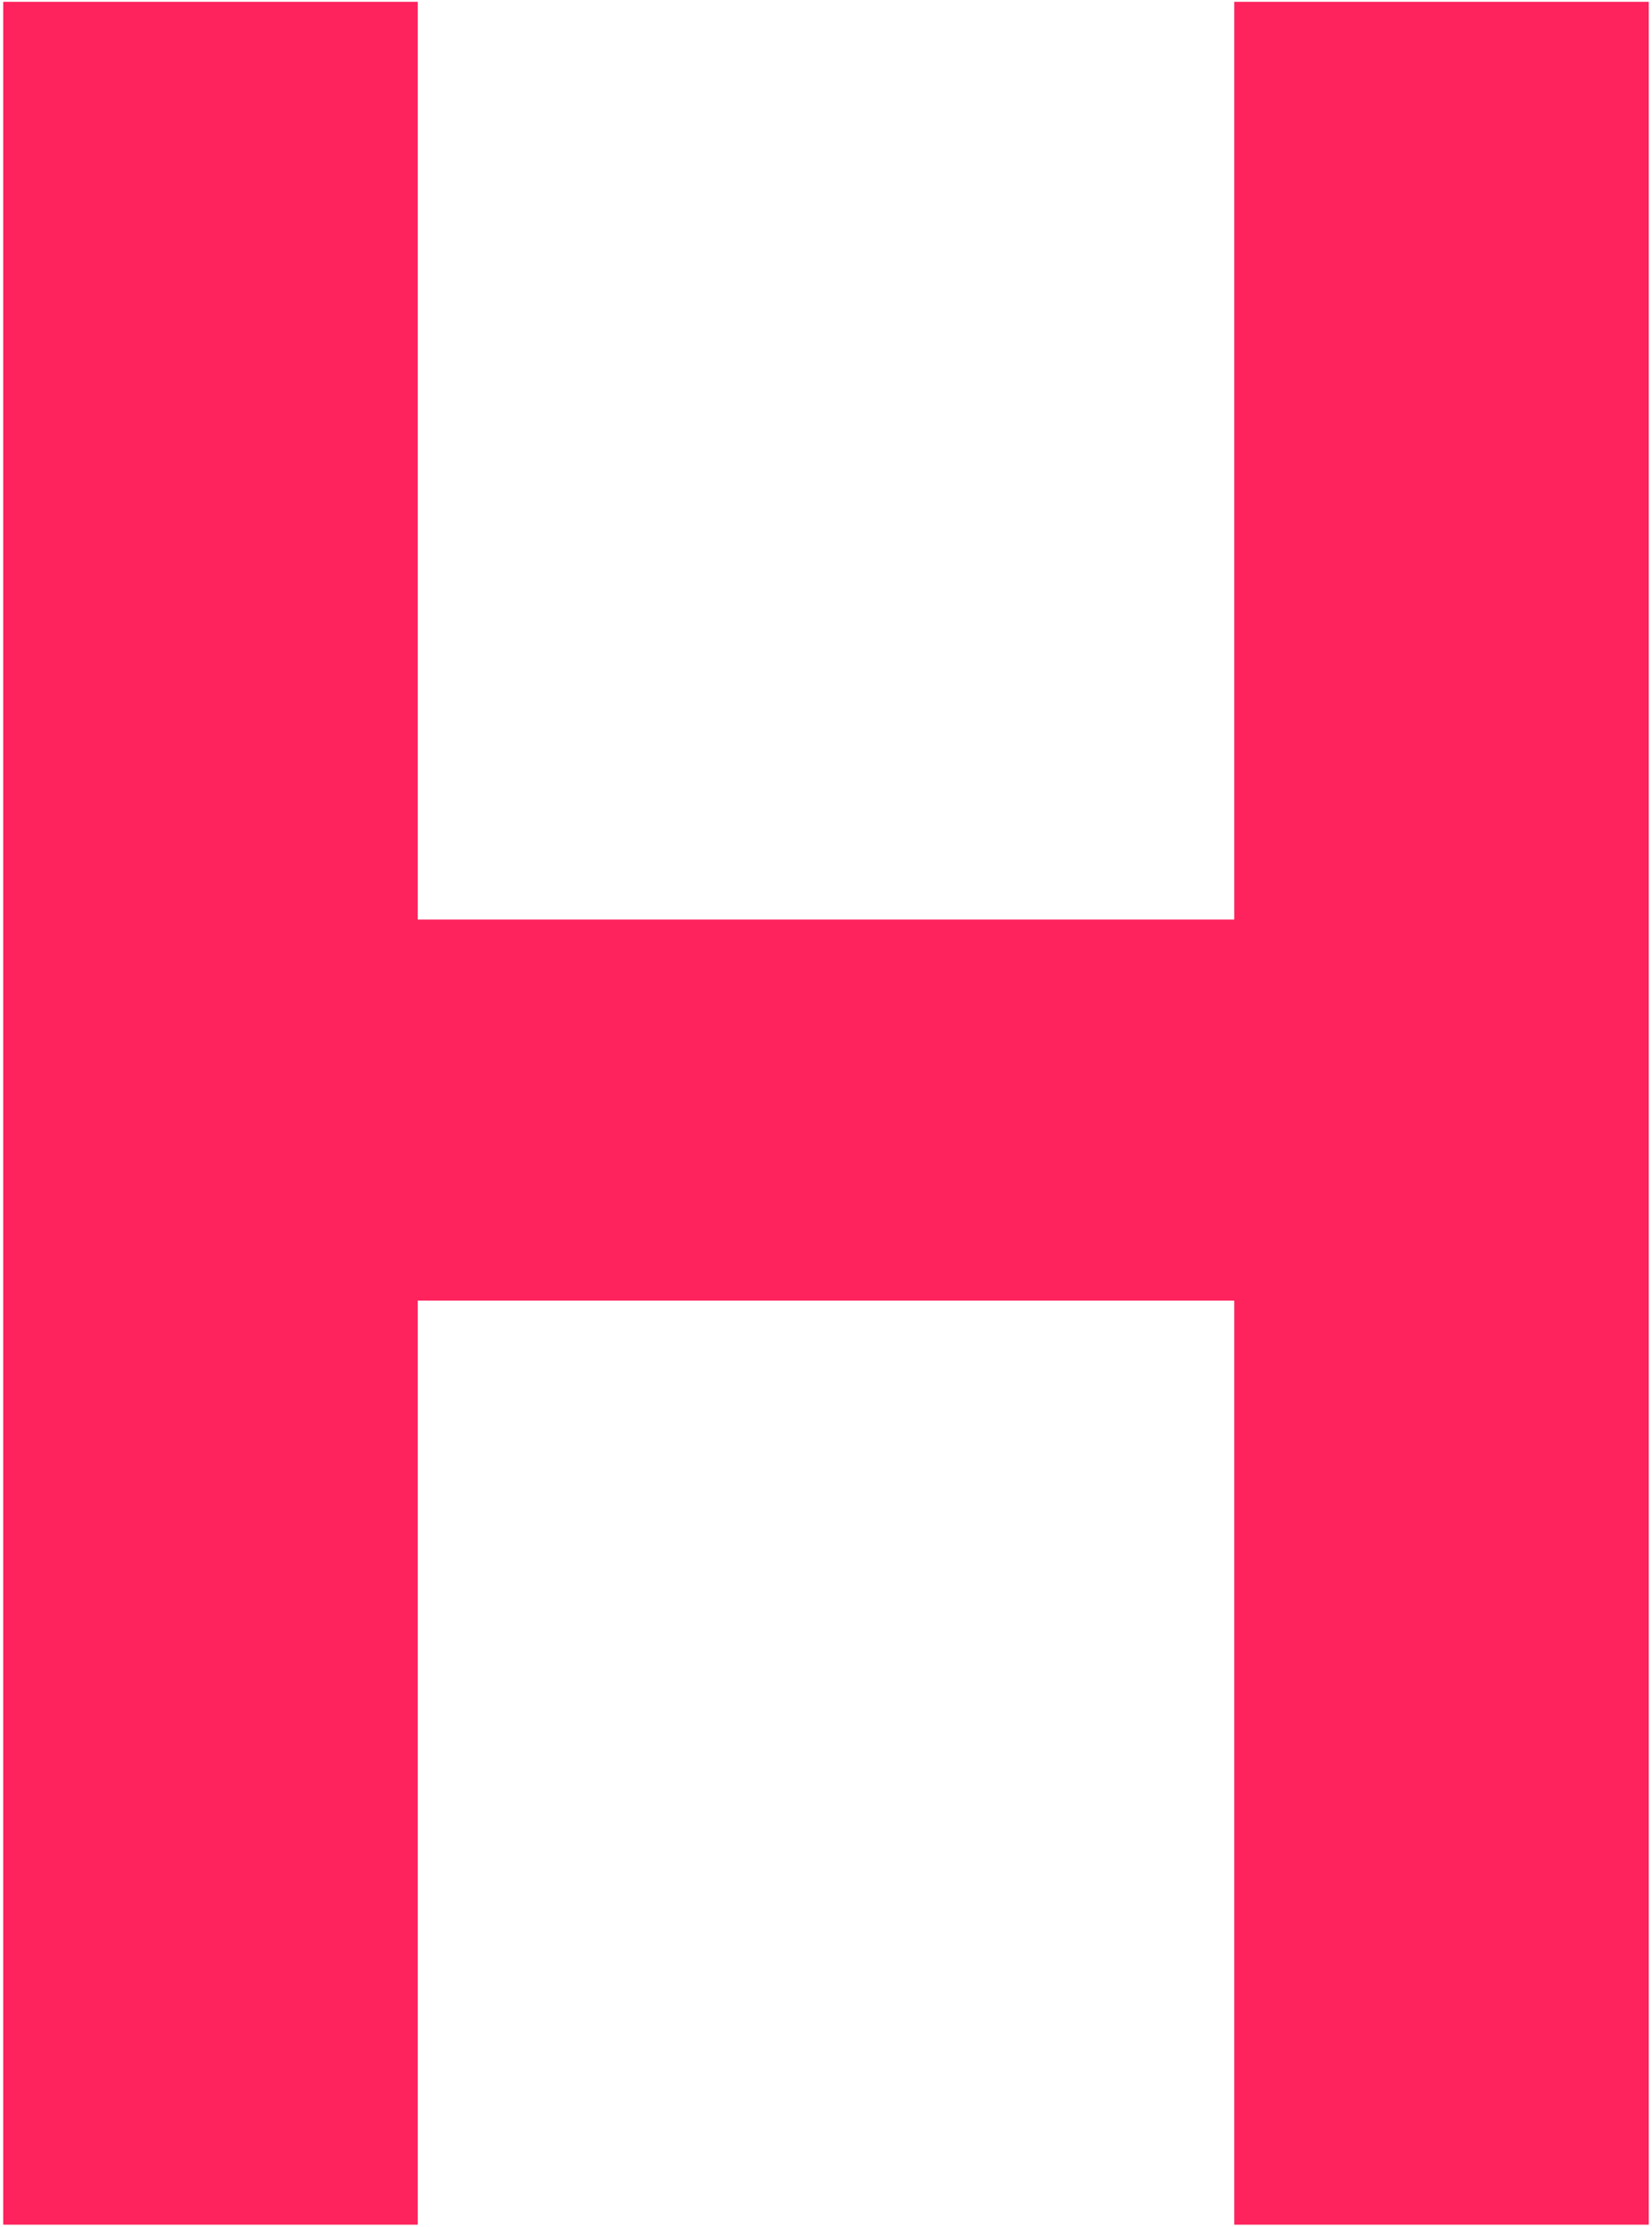 <svg width="121" height="163" viewBox="0 0 121 163" fill="none" xmlns="http://www.w3.org/2000/svg">
<path d="M0.236 162.842V0.132H30.598V67.308H90.401V0.132H120.763V162.842H90.401V95.201H30.598V162.842H0.236Z" fill="#FE235D"/>
</svg>
